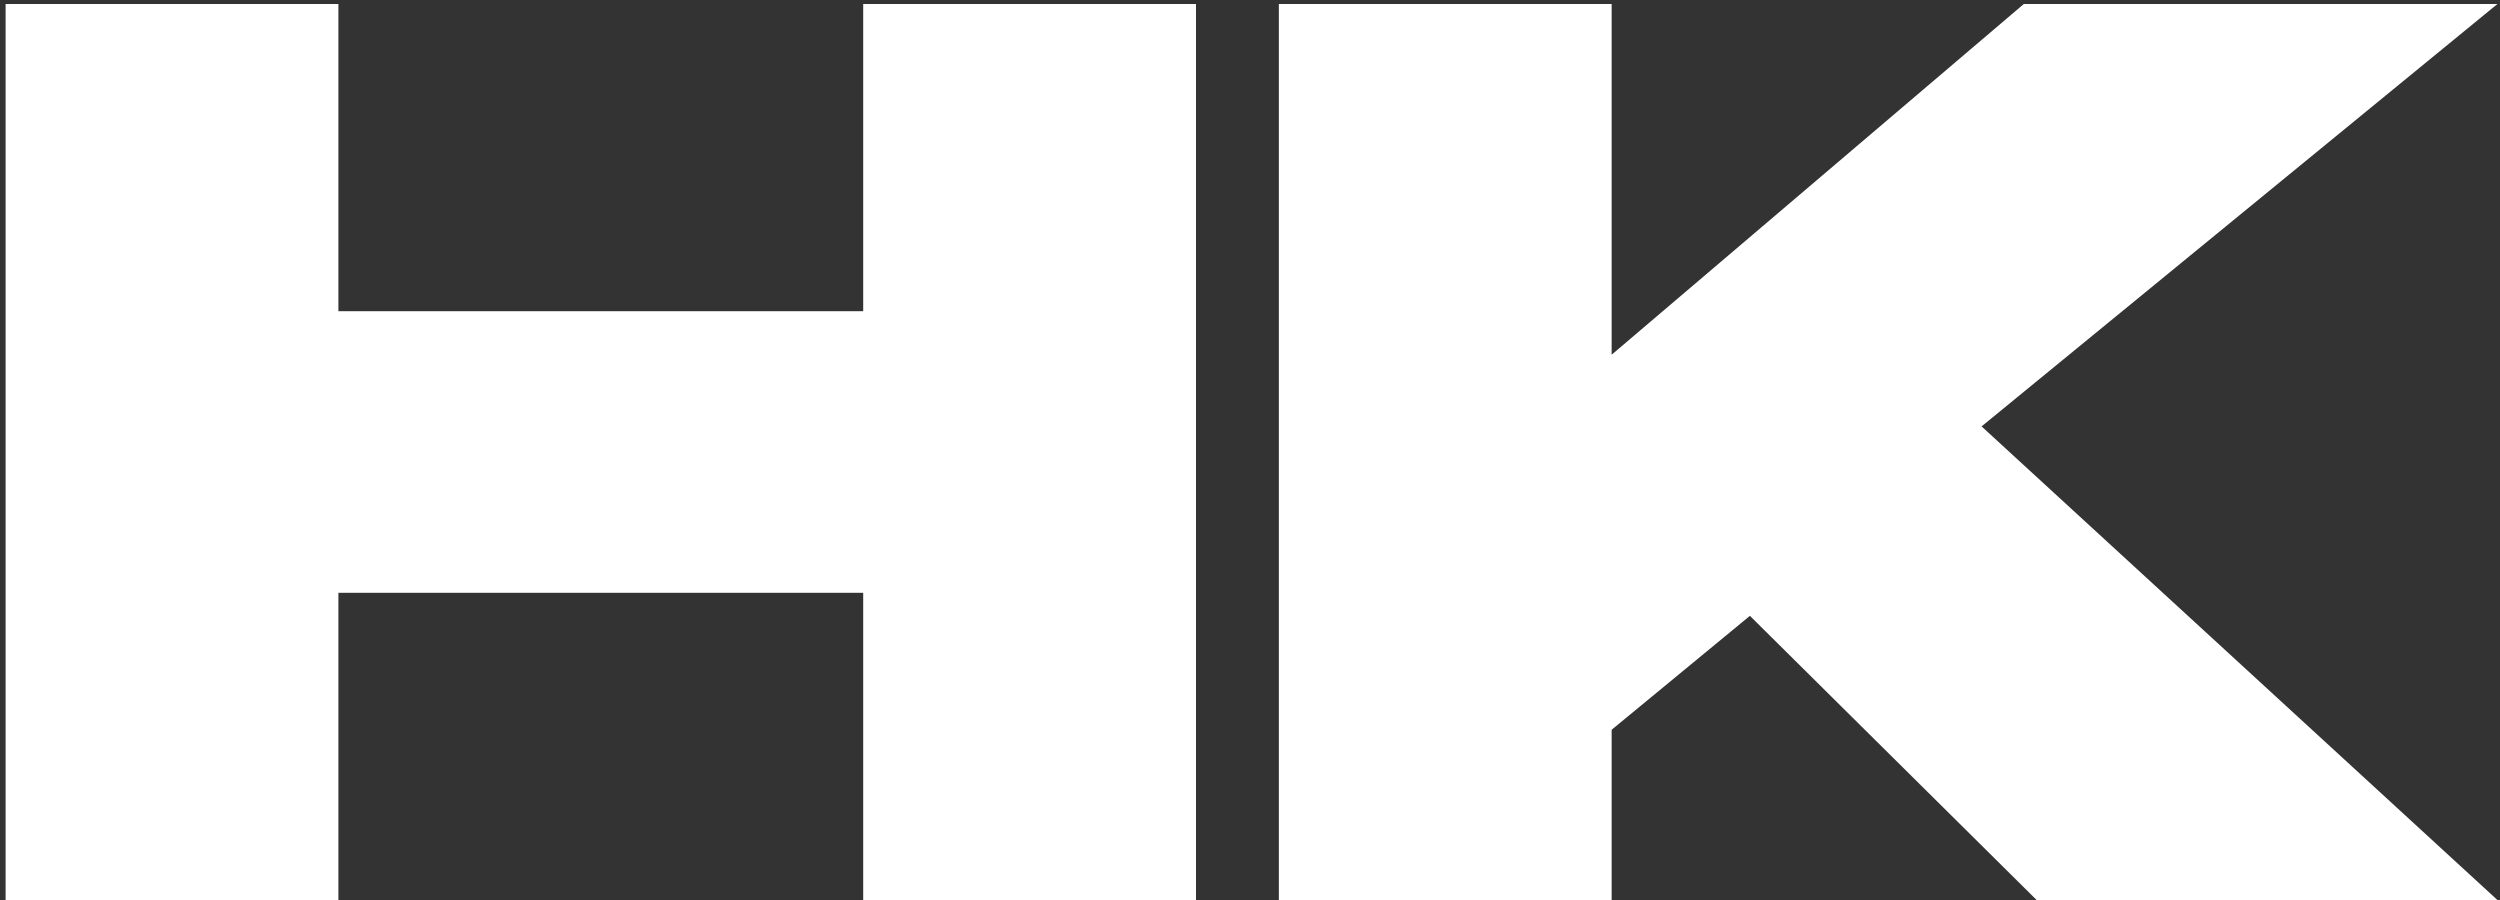 <svg width="125" height="45" viewBox="0 0 125 45" fill="none" xmlns="http://www.w3.org/2000/svg">
<rect x="0" y="0" width="125" height="45" fill="#333333" stroke="none"/>
<path d="M43.16 0.2V15.56H16.92V0.2H0.28V45H16.92V29.64H43.16V45H59.8V0.2H43.16ZM124.871 0.2H101.191L80.582 17.736V0.2H63.943V45H80.582V36.488L87.495 30.792L101.831 45H124.871L99.079 21.32L124.871 0.2Z" fill="white"/>
</svg>
